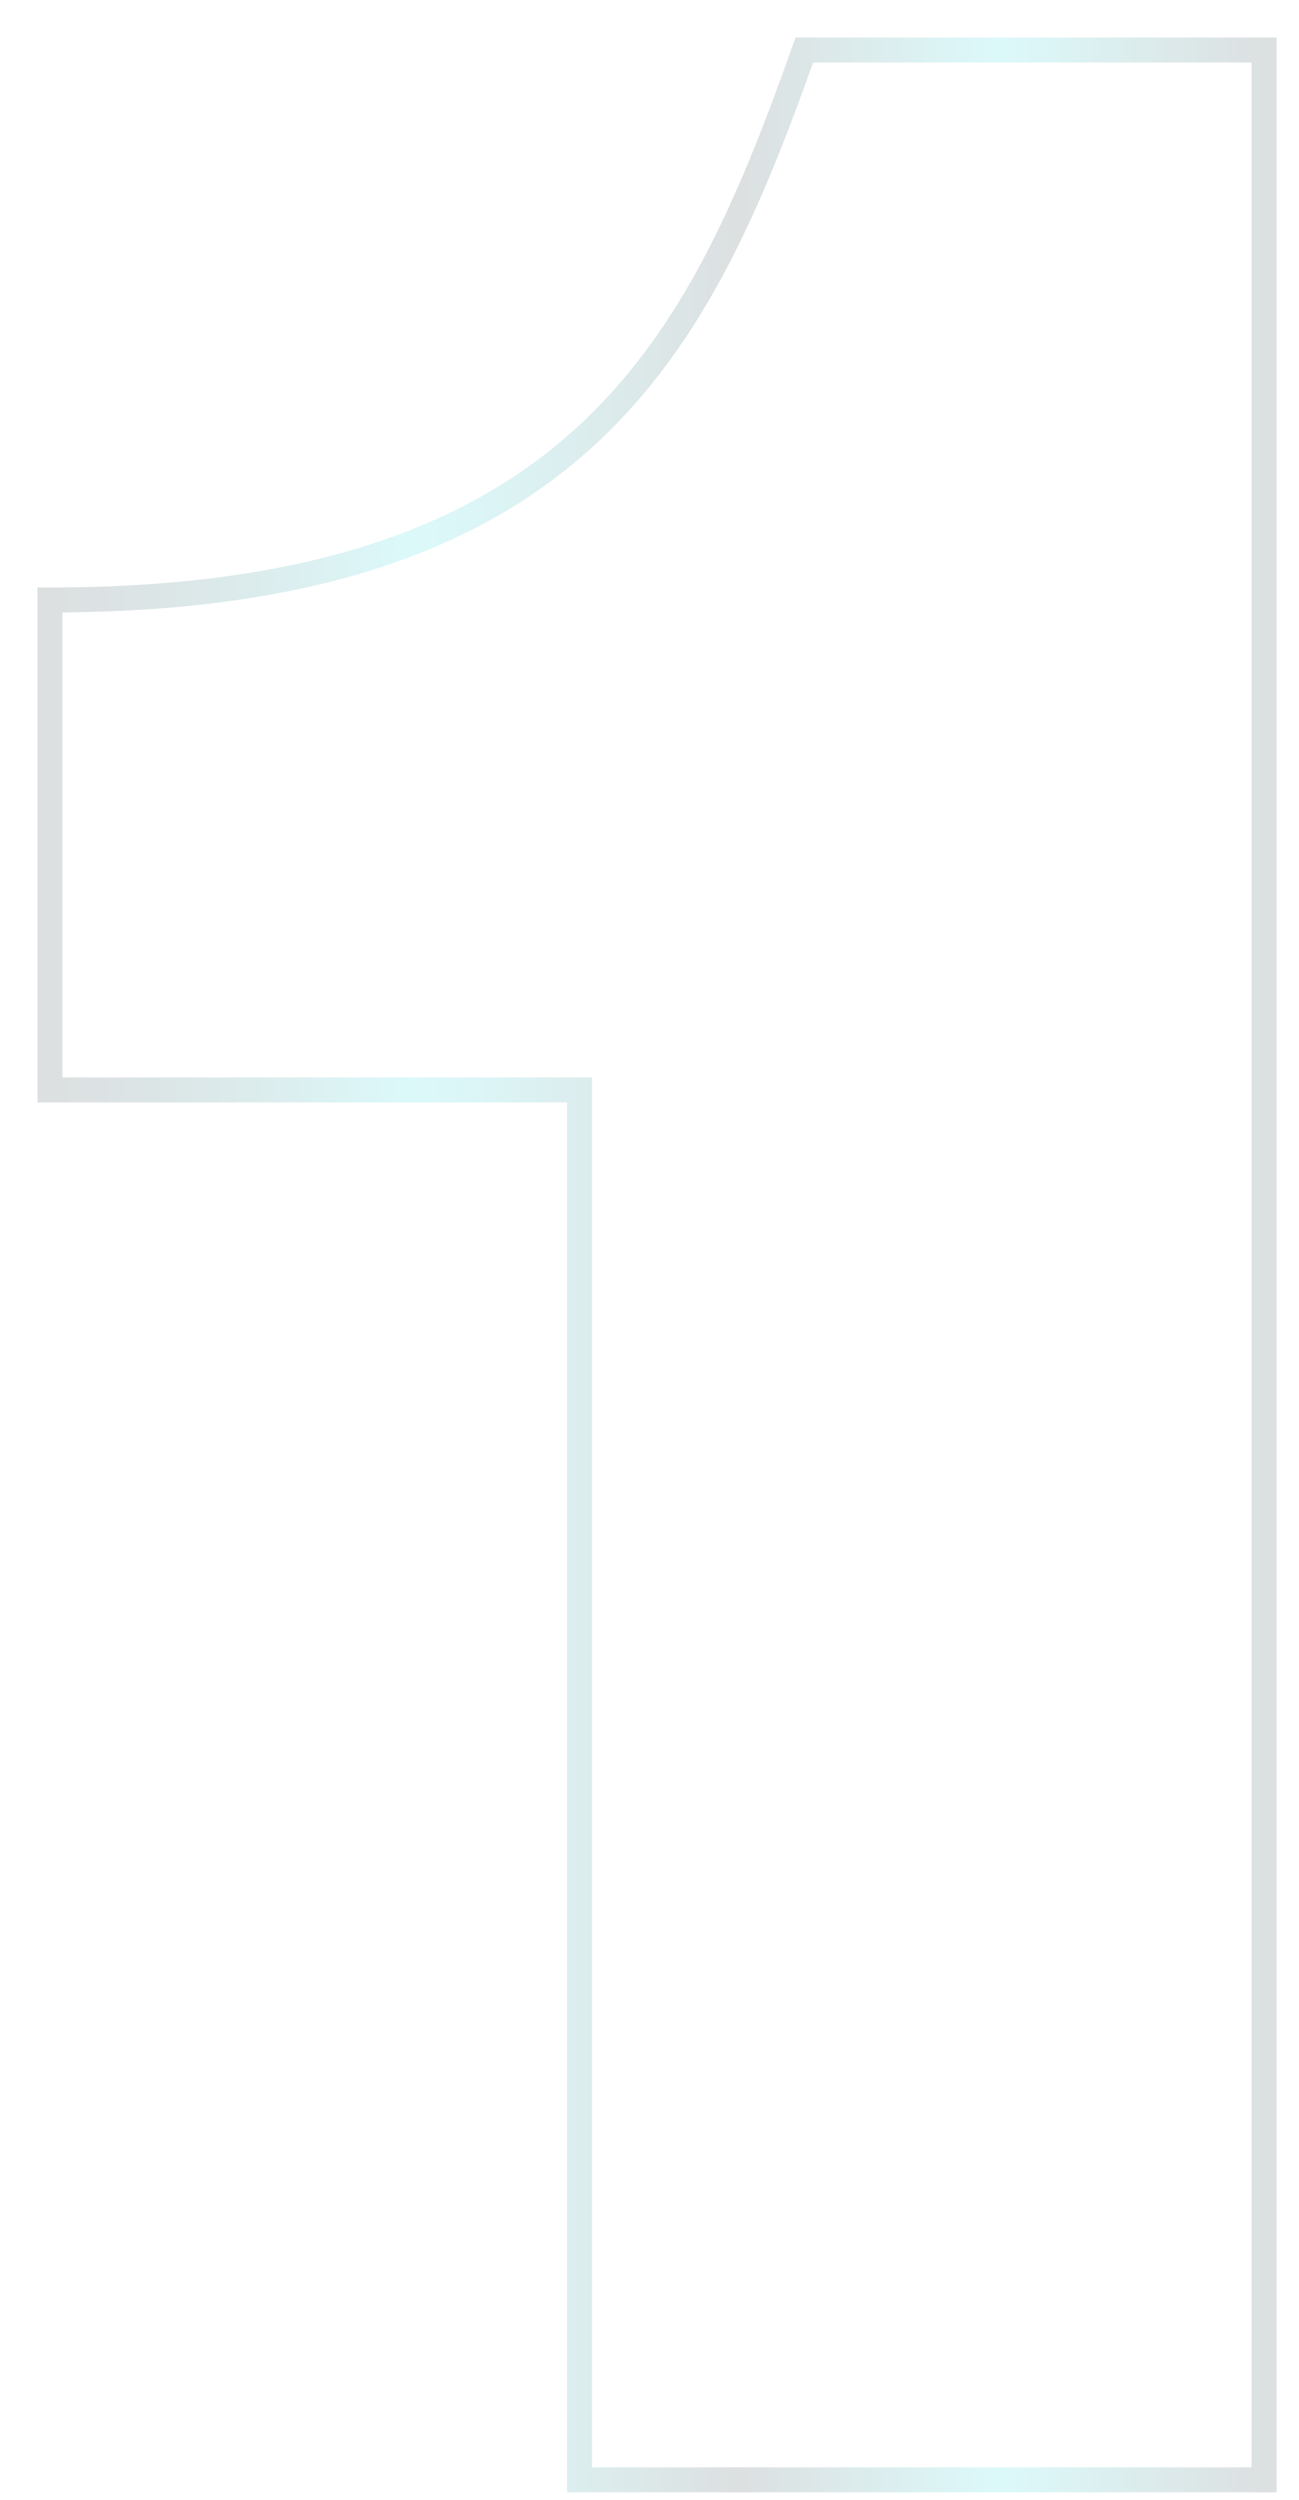 <svg width="26" height="50" viewBox="0 0 26 50" fill="none" xmlns="http://www.w3.org/2000/svg">
<g opacity="0.15">
<path d="M16.1 1C14 6.9 11.6 12 1 12V21.8H11.6V49.6H25.3V1H16.1Z" stroke="url(#paint0_linear_40_37)" stroke-width="0.5" stroke-miterlimit="10"/>
</g>
<defs>
<linearGradient id="paint0_linear_40_37" x1="0.7" y1="25.305" x2="25.55" y2="25.305" gradientUnits="userSpaceOnUse">
<stop stop-color="#152C33"/>
<stop offset="0.035" stop-color="#15353C"/>
<stop offset="0.092" stop-color="#154F56"/>
<stop offset="0.166" stop-color="#15787F"/>
<stop offset="0.252" stop-color="#14B1B7"/>
<stop offset="0.303" stop-color="#14D7DD"/>
<stop offset="0.344" stop-color="#14C3C9"/>
<stop offset="0.428" stop-color="#148F95"/>
<stop offset="0.546" stop-color="#153C43"/>
<stop offset="0.567" stop-color="#152C33"/>
<stop offset="0.778" stop-color="#14D7DD"/>
<stop offset="0.994" stop-color="#152C33"/>
</linearGradient>
</defs>
</svg>
